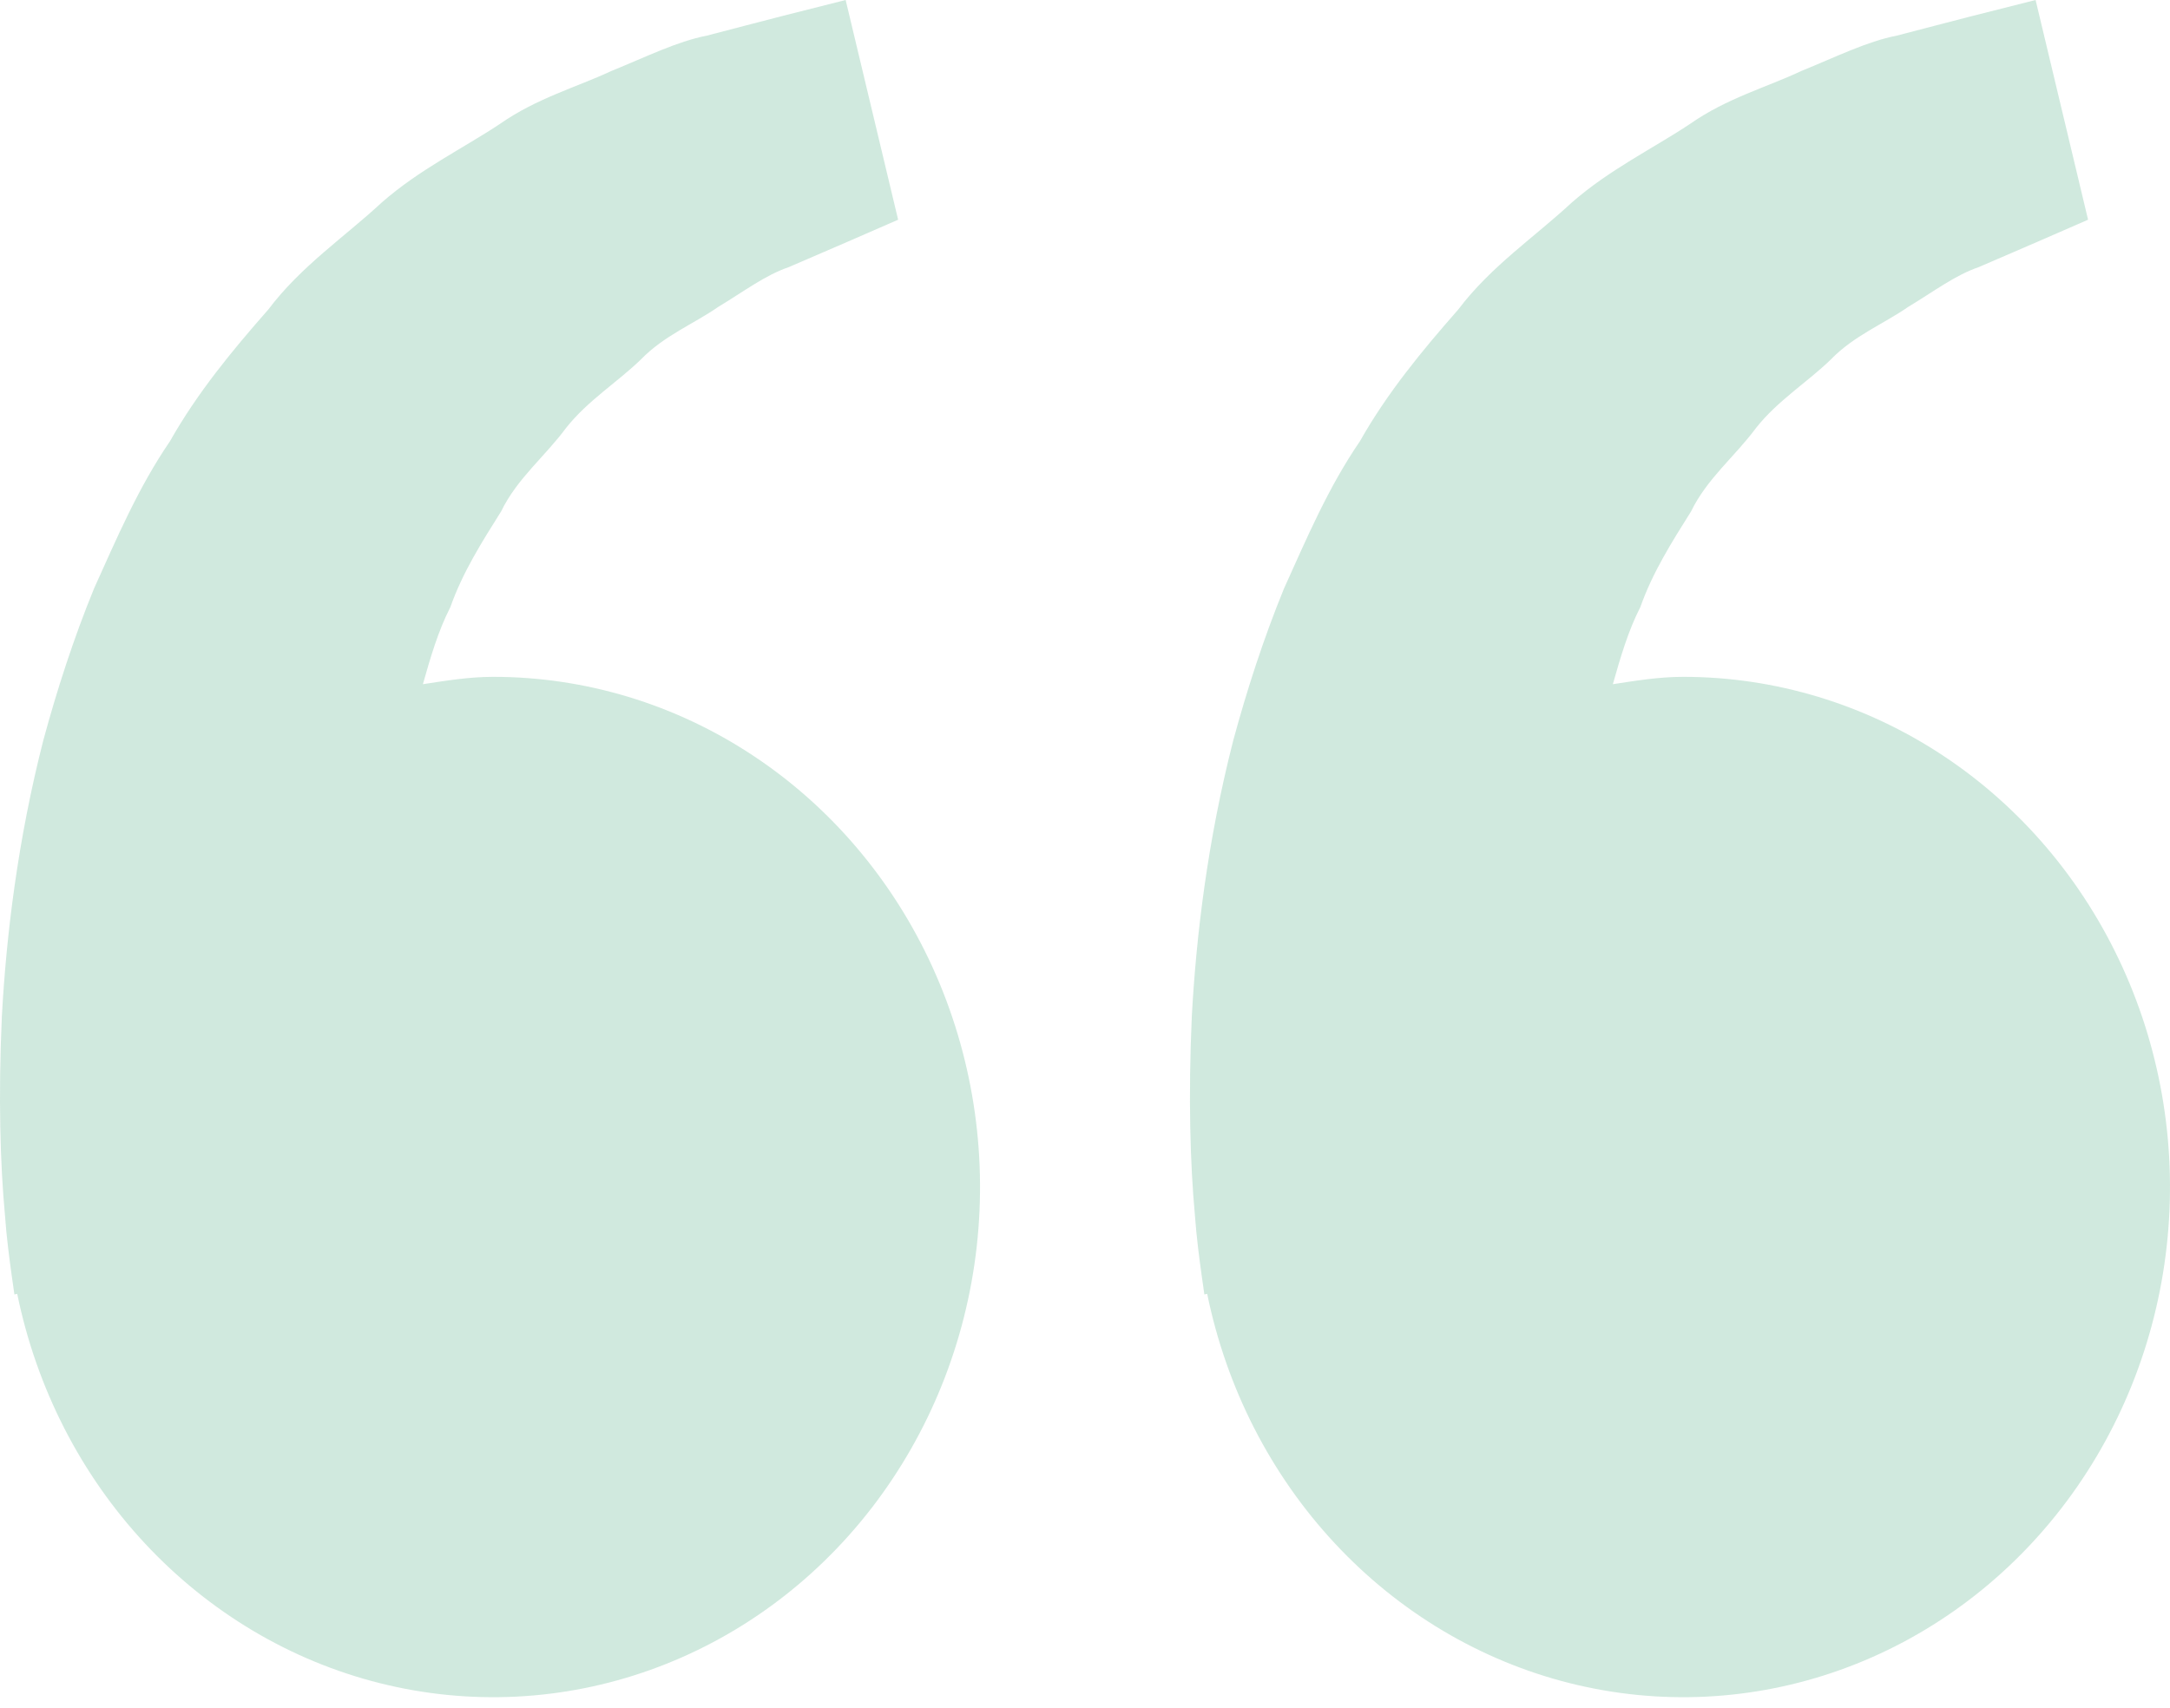 <svg width="94" height="74" viewBox="0 0 94 74" fill="none" xmlns="http://www.w3.org/2000/svg">
<path d="M21.365 29.323C20.32 29.323 19.317 29.49 18.319 29.642C18.642 28.503 18.975 27.344 19.509 26.302C20.043 24.79 20.877 23.478 21.707 22.157C22.4 20.728 23.623 19.76 24.523 18.537C25.465 17.348 26.749 16.558 27.766 15.57C28.764 14.539 30.072 14.023 31.112 13.296C32.199 12.643 33.145 11.921 34.158 11.577L36.684 10.487L38.905 9.519L36.632 0L33.834 0.707C32.939 0.943 31.848 1.218 30.606 1.547C29.336 1.793 27.982 2.466 26.473 3.08C24.982 3.777 23.258 4.249 21.655 5.369C20.043 6.439 18.183 7.333 16.543 8.767C14.954 10.246 13.038 11.528 11.623 13.409C10.076 15.168 8.548 17.014 7.363 19.116C5.99 21.12 5.057 23.321 4.073 25.497C3.183 27.673 2.466 29.898 1.88 32.059C0.77 36.391 0.273 40.507 0.081 44.029C-0.079 47.556 0.015 50.488 0.212 52.61C0.282 53.612 0.413 54.584 0.507 55.257L0.624 56.082L0.746 56.053C1.58 60.134 3.498 63.884 6.28 66.869C9.062 69.855 12.594 71.954 16.466 72.924C20.339 73.894 24.394 73.694 28.163 72.349C31.932 71.004 35.261 68.568 37.764 65.323C40.267 62.077 41.843 58.156 42.309 54.011C42.774 49.866 42.111 45.668 40.395 41.902C38.68 38.136 35.982 34.956 32.614 32.73C29.247 30.504 25.346 29.323 21.365 29.323ZM72.911 29.323C71.866 29.323 70.864 29.49 69.865 29.642C70.189 28.503 70.522 27.344 71.056 26.302C71.59 24.79 72.424 23.478 73.253 22.157C73.947 20.728 75.17 19.76 76.07 18.537C77.012 17.348 78.296 16.558 79.312 15.57C80.311 14.539 81.618 14.023 82.658 13.296C83.746 12.643 84.692 11.921 85.704 11.577L88.23 10.487L90.451 9.519L88.178 0L85.381 0.707C84.486 0.943 83.394 1.218 82.152 1.547C80.882 1.793 79.528 2.466 78.019 3.08C76.534 3.782 74.805 4.249 73.202 5.373C71.59 6.444 69.73 7.338 68.089 8.772C66.501 10.251 64.584 11.533 63.169 13.409C61.623 15.168 60.095 17.014 58.909 19.116C57.536 21.12 56.604 23.321 55.62 25.497C54.73 27.673 54.013 29.898 53.427 32.059C52.316 36.391 51.819 40.507 51.627 44.029C51.468 47.556 51.562 50.488 51.758 52.61C51.829 53.612 51.96 54.584 52.054 55.257L52.171 56.082L52.293 56.053C53.126 60.134 55.045 63.884 57.827 66.869C60.609 69.855 64.14 71.954 68.013 72.924C71.885 73.894 75.941 73.694 79.71 72.349C83.479 71.004 86.807 68.568 89.311 65.323C91.814 62.077 93.39 58.156 93.855 54.011C94.321 49.866 93.658 45.668 91.942 41.902C90.226 38.136 87.529 34.956 84.161 32.73C80.793 30.504 76.893 29.323 72.911 29.323Z" fill="#2C9A6C" fill-opacity="0.22"/>
</svg>
